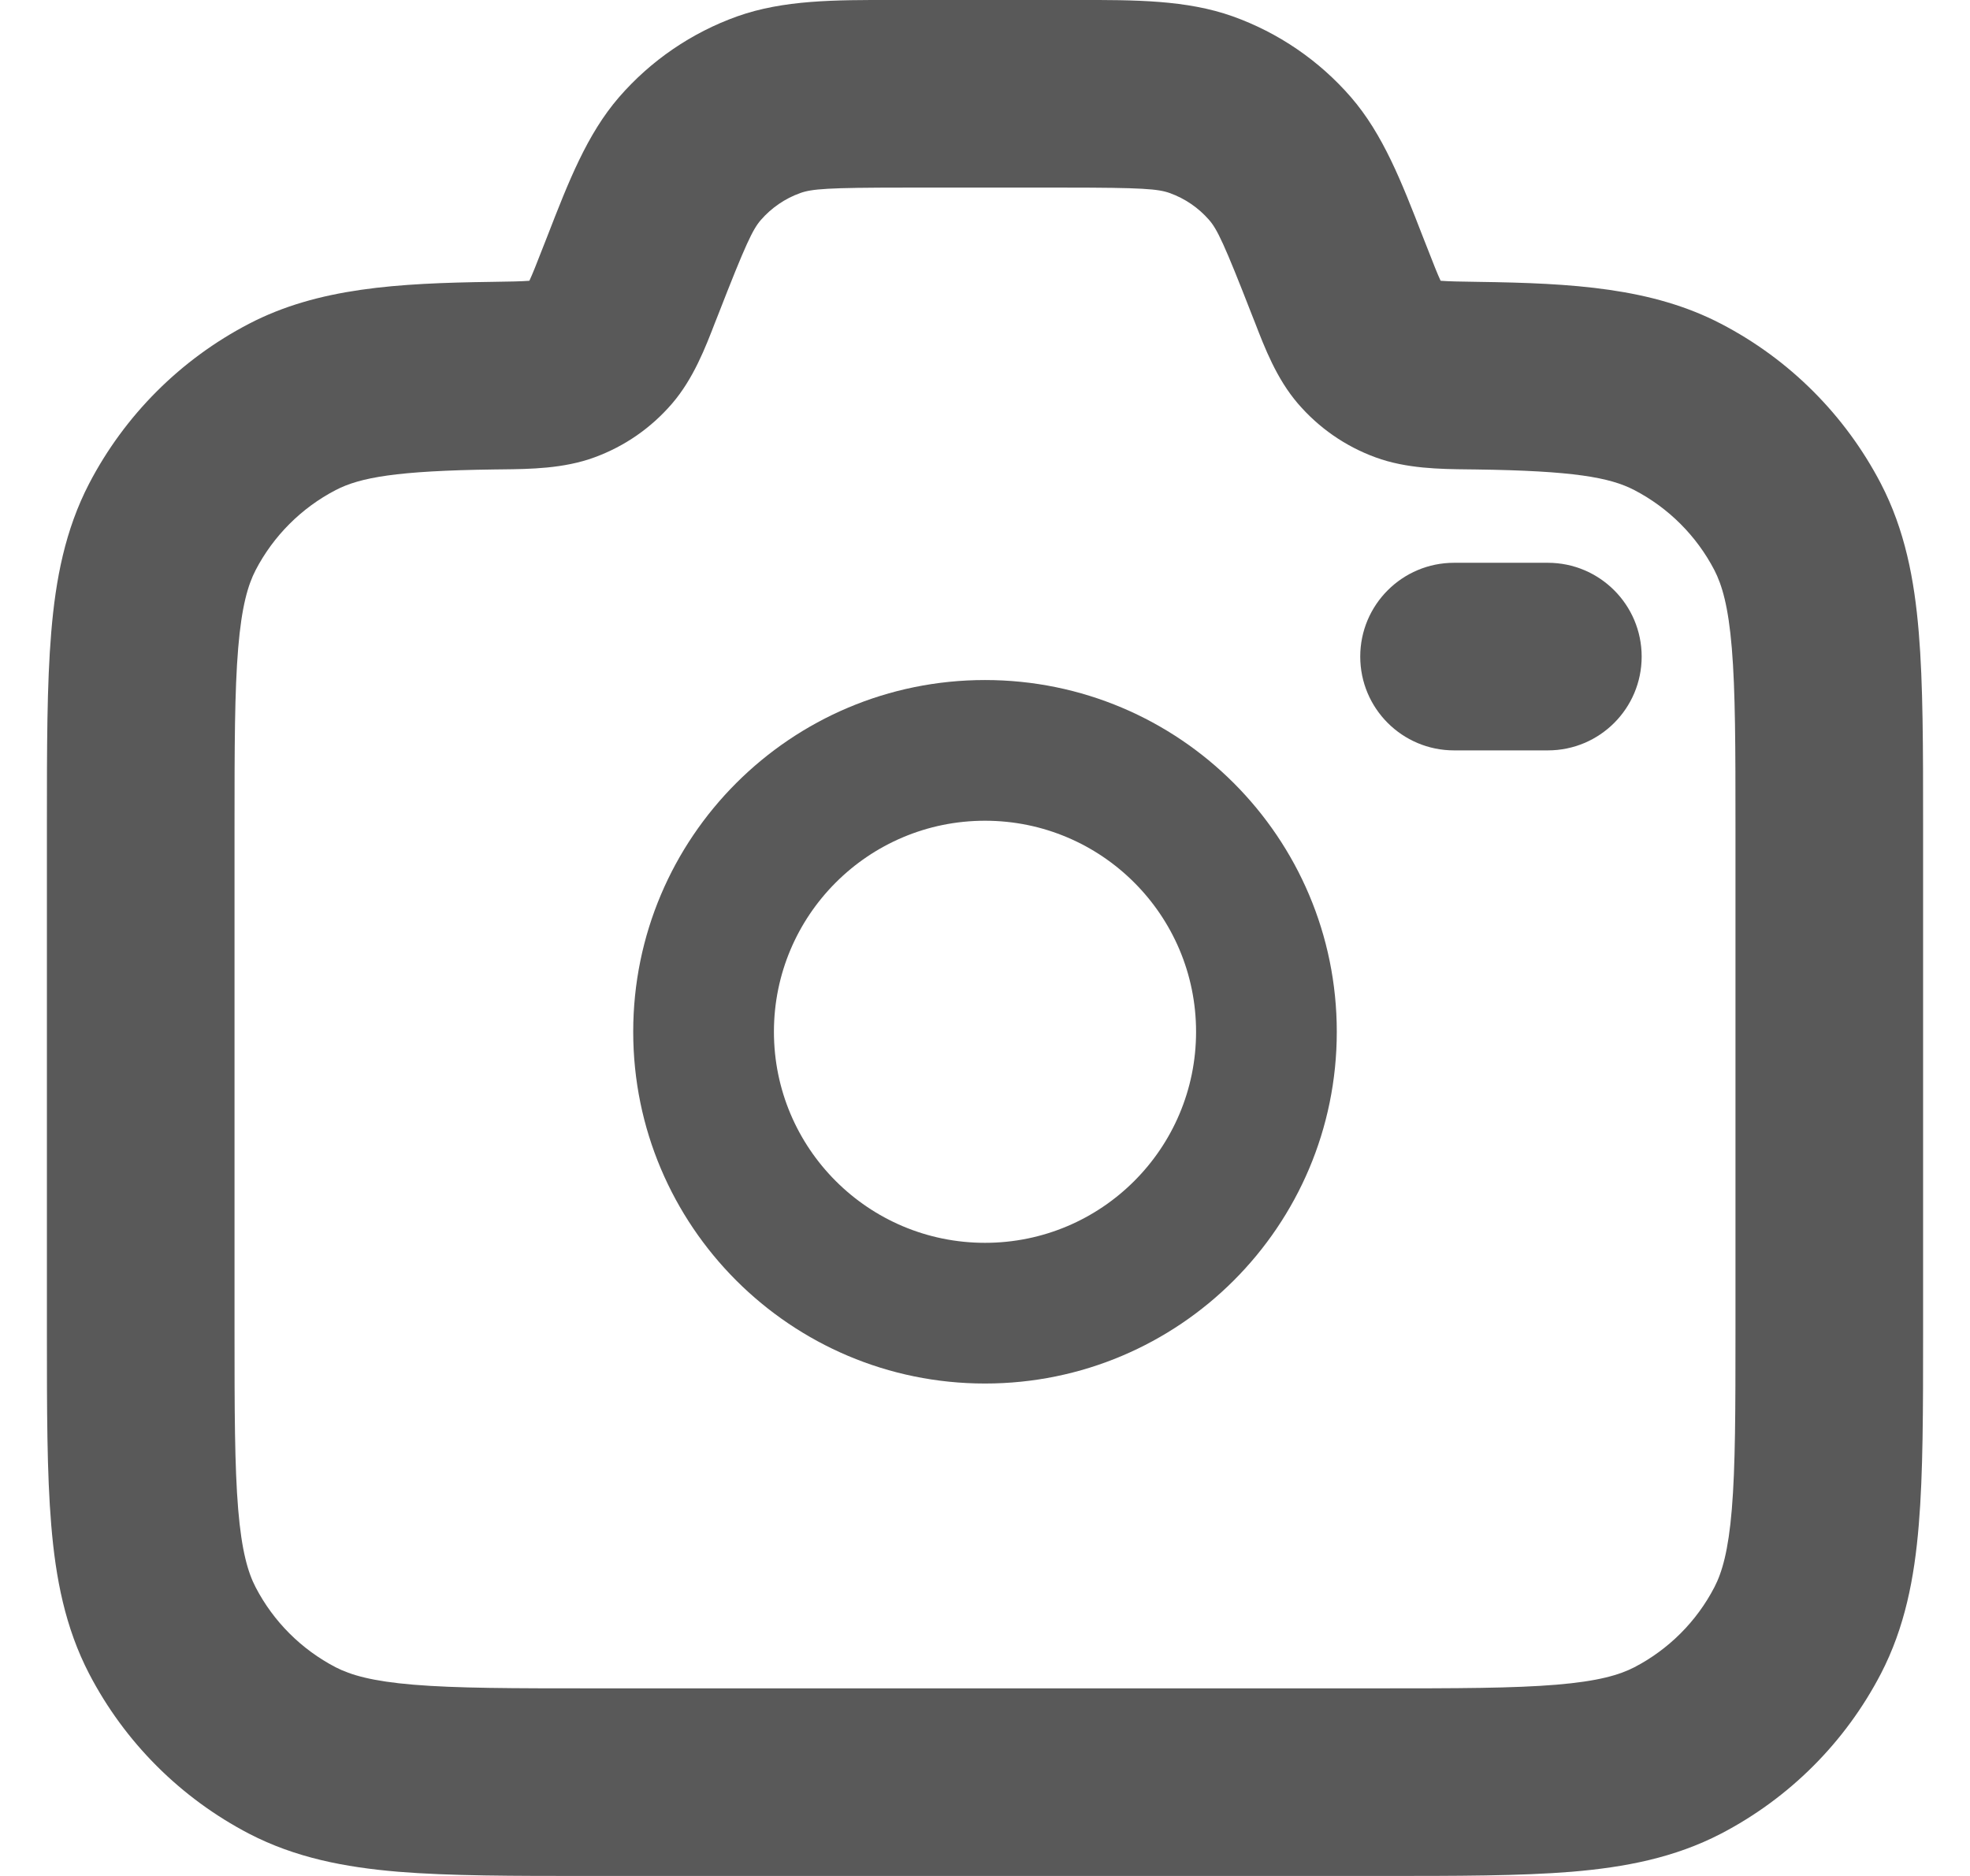 <svg width="21" height="20" viewBox="0 0 21 20" fill="none" xmlns="http://www.w3.org/2000/svg">
<path d="M14.5 7C14.5 6.448 14.948 6 15.5 6H16.5C17.052 6 17.5 6.448 17.5 7C17.5 7.553 17.052 8 16.5 8H15.5C14.948 8 14.5 7.553 14.5 7Z" fill="black" fill-opacity="0.65"/>
<path fill-rule="evenodd" clip-rule="evenodd" d="M6.75 11C6.75 8.929 8.429 7.25 10.5 7.25C12.571 7.25 14.25 8.929 14.25 11C14.25 13.071 12.571 14.75 10.5 14.75C8.429 14.75 6.75 13.071 6.75 11ZM10.5 8.75C9.257 8.75 8.25 9.758 8.25 11C8.25 12.243 9.257 13.25 10.5 13.25C11.743 13.25 12.75 12.243 12.75 11C12.75 9.758 11.743 8.75 10.5 8.75Z" fill="black" fill-opacity="0.65"/>
<path fill-rule="evenodd" clip-rule="evenodd" d="M9.516 0C8.897 -0.001 8.353 -0.001 7.86 0.174C7.373 0.348 6.938 0.645 6.599 1.036C6.257 1.431 6.06 1.938 5.836 2.515L5.788 2.637C5.716 2.822 5.678 2.918 5.646 2.987L5.643 2.993L5.633 2.994C5.555 3 5.446 3.002 5.242 3.005C4.235 3.019 3.39 3.069 2.656 3.451C1.926 3.83 1.33 4.426 0.95 5.156C0.695 5.648 0.593 6.173 0.546 6.744C0.5 7.294 0.5 7.97 0.5 8.788V14.212C0.5 15.031 0.5 15.706 0.546 16.256C0.593 16.828 0.695 17.352 0.95 17.844C1.33 18.575 1.926 19.17 2.656 19.55C3.148 19.805 3.673 19.907 4.244 19.955C4.794 20 5.469 20 6.288 20H14.712C15.53 20 16.206 20 16.756 19.955C17.327 19.907 17.852 19.805 18.344 19.55C19.075 19.17 19.67 18.575 20.05 17.844C20.305 17.352 20.407 16.828 20.454 16.256C20.5 15.706 20.5 15.031 20.5 14.212V8.788C20.5 7.97 20.5 7.294 20.454 6.744C20.407 6.173 20.305 5.648 20.05 5.156C19.67 4.426 19.075 3.83 18.344 3.451C17.61 3.069 16.765 3.019 15.758 3.005C15.554 3.002 15.445 3 15.367 2.994L15.357 2.993L15.354 2.987C15.322 2.918 15.284 2.822 15.212 2.637L15.164 2.515C14.94 1.938 14.743 1.431 14.401 1.036C14.062 0.645 13.627 0.348 13.14 0.174C12.647 -0.001 12.103 -0.001 11.484 0L9.516 0ZM8.531 2.058C8.655 2.014 8.82 2 9.647 2H11.353C12.18 2 12.345 2.014 12.469 2.058C12.631 2.116 12.776 2.215 12.889 2.345C12.975 2.444 13.048 2.593 13.348 3.364L13.377 3.437C13.48 3.704 13.608 4.038 13.836 4.303C14.06 4.563 14.341 4.758 14.663 4.876C14.992 4.997 15.355 5.001 15.648 5.004L15.73 5.005C16.774 5.019 17.162 5.09 17.422 5.225C17.787 5.415 18.085 5.713 18.275 6.078C18.357 6.237 18.424 6.464 18.461 6.91C18.499 7.367 18.5 7.959 18.5 8.83V14.17C18.5 15.041 18.499 15.633 18.461 16.091C18.424 16.536 18.357 16.764 18.275 16.922C18.085 17.288 17.787 17.585 17.422 17.775C17.263 17.857 17.036 17.924 16.59 17.961C16.133 17.999 15.541 18 14.67 18H6.33C5.459 18 4.867 17.999 4.409 17.961C3.964 17.924 3.737 17.857 3.578 17.775C3.213 17.585 2.915 17.288 2.725 16.922C2.643 16.764 2.576 16.536 2.539 16.091C2.501 15.633 2.5 15.041 2.5 14.17V8.83C2.5 7.959 2.501 7.367 2.539 6.91C2.576 6.464 2.643 6.237 2.725 6.078C2.915 5.713 3.213 5.415 3.578 5.225C3.838 5.09 4.226 5.019 5.27 5.005L5.352 5.004C5.645 5.001 6.009 4.997 6.337 4.876C6.659 4.758 6.94 4.563 7.164 4.303C7.392 4.038 7.52 3.704 7.623 3.437L7.652 3.364C7.952 2.593 8.025 2.444 8.111 2.345C8.224 2.215 8.369 2.116 8.531 2.058Z" fill="black" fill-opacity="0.65"/>
</svg>
